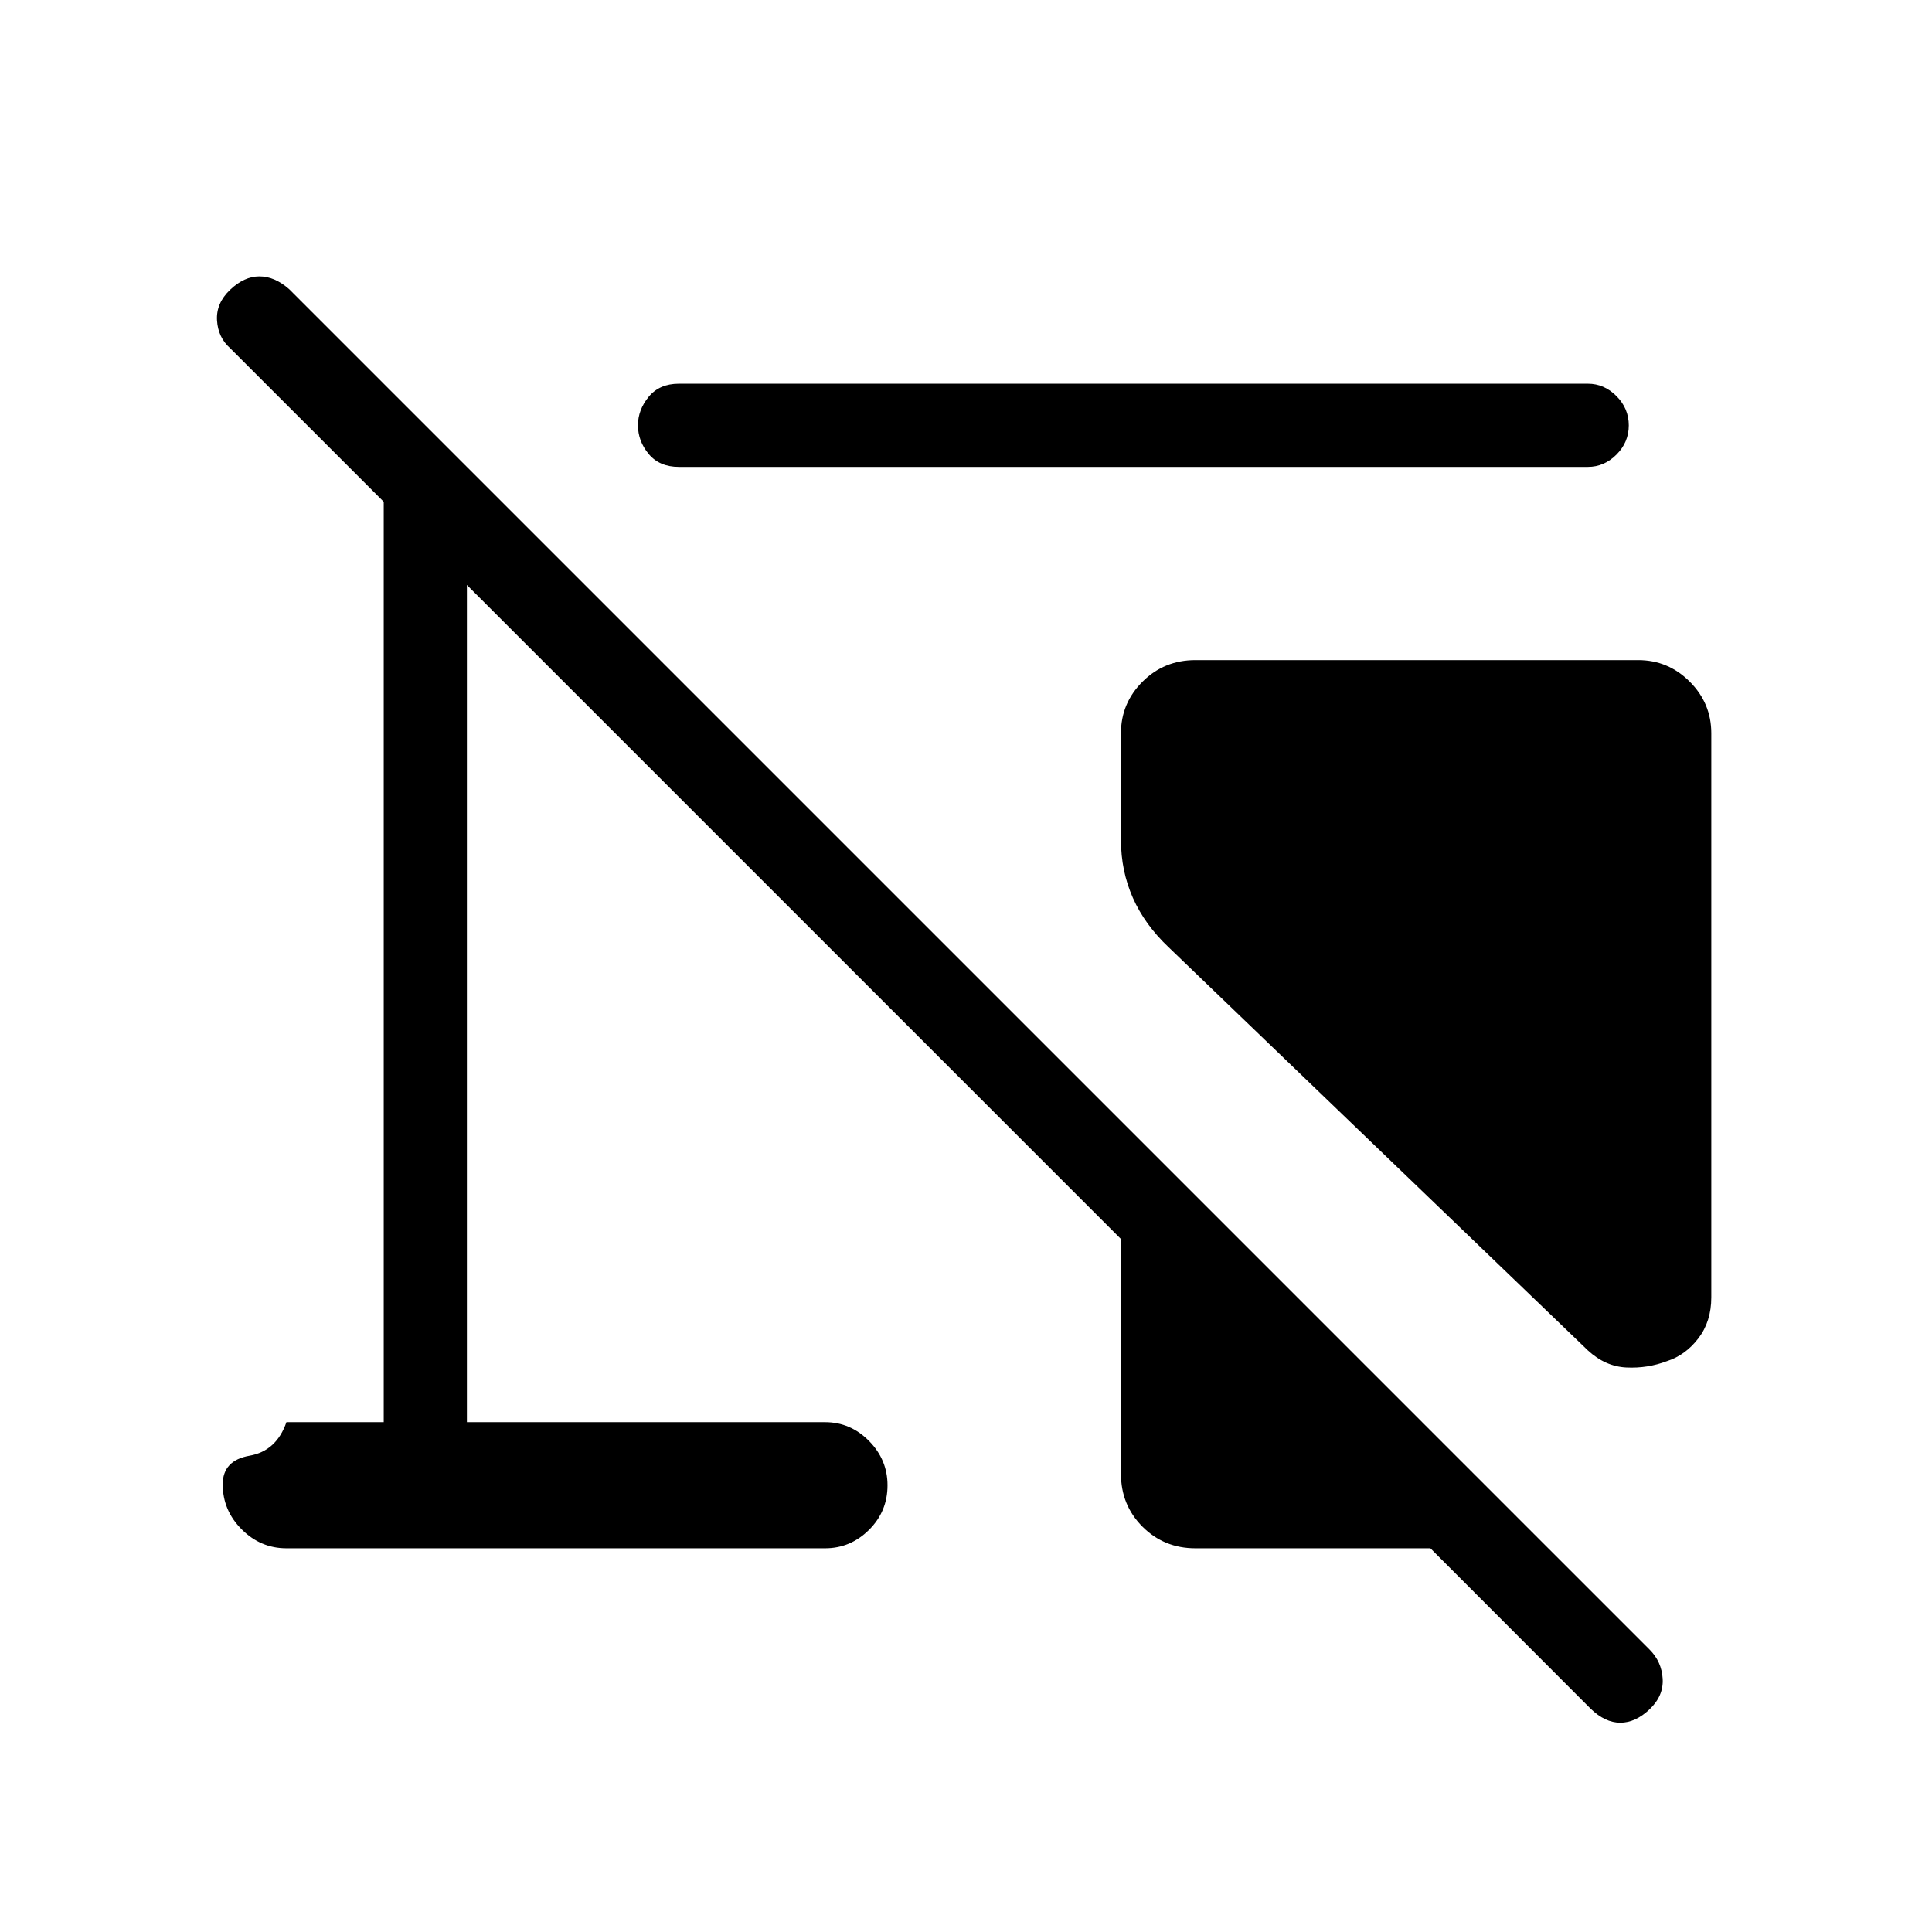 <svg xmlns="http://www.w3.org/2000/svg" height="40" viewBox="0 -960 960 960" width="40"><path d="M850.33-595.67v280.34q0 11.96-6.42 20.34-6.42 8.38-15.58 11.32-9.66 3.67-20.16 3.17T789-289L580.67-489.33q-11.84-11.19-17.75-24.54-5.92-13.35-5.92-28.8v-53q0-14.91 10.72-25.62Q578.43-632 594-632h220q14.92 0 25.62 10.71 10.71 10.71 10.71 25.62ZM594-190.67q-15.57 0-26.28-10.71Q557-212.1 557-227.67v-116.66l-325-325v416h178q12.58 0 21.79 9.31 9.21 9.32 9.21 22.06 0 13.02-9.21 22.15-9.21 9.14-21.79 9.14H142.33q-12.86 0-22.26-9.43-9.4-9.43-9.4-22.33 0-11.9 13.34-14.24 13.35-2.33 18.32-16.66h48.34v-457.34L114.33-787q-6-5.33-6.5-13.83t6.5-15.17q7-6.67 14.57-6.67t14.77 6.34l676 676q6 6 6.5 14.5t-6.5 15.16q-7 6.67-14.57 6.67t-14.77-7l-79.57-79.67H594ZM789-728H337.33q-9.66 0-15-6.41-5.33-6.4-5.33-14.29 0-7.63 5.33-14.13 5.34-6.5 15-6.5H789q8.12 0 14.22 6.16 6.11 6.16 6.11 14.54 0 8.38-6.11 14.51Q797.12-728 789-728Z"/></svg>